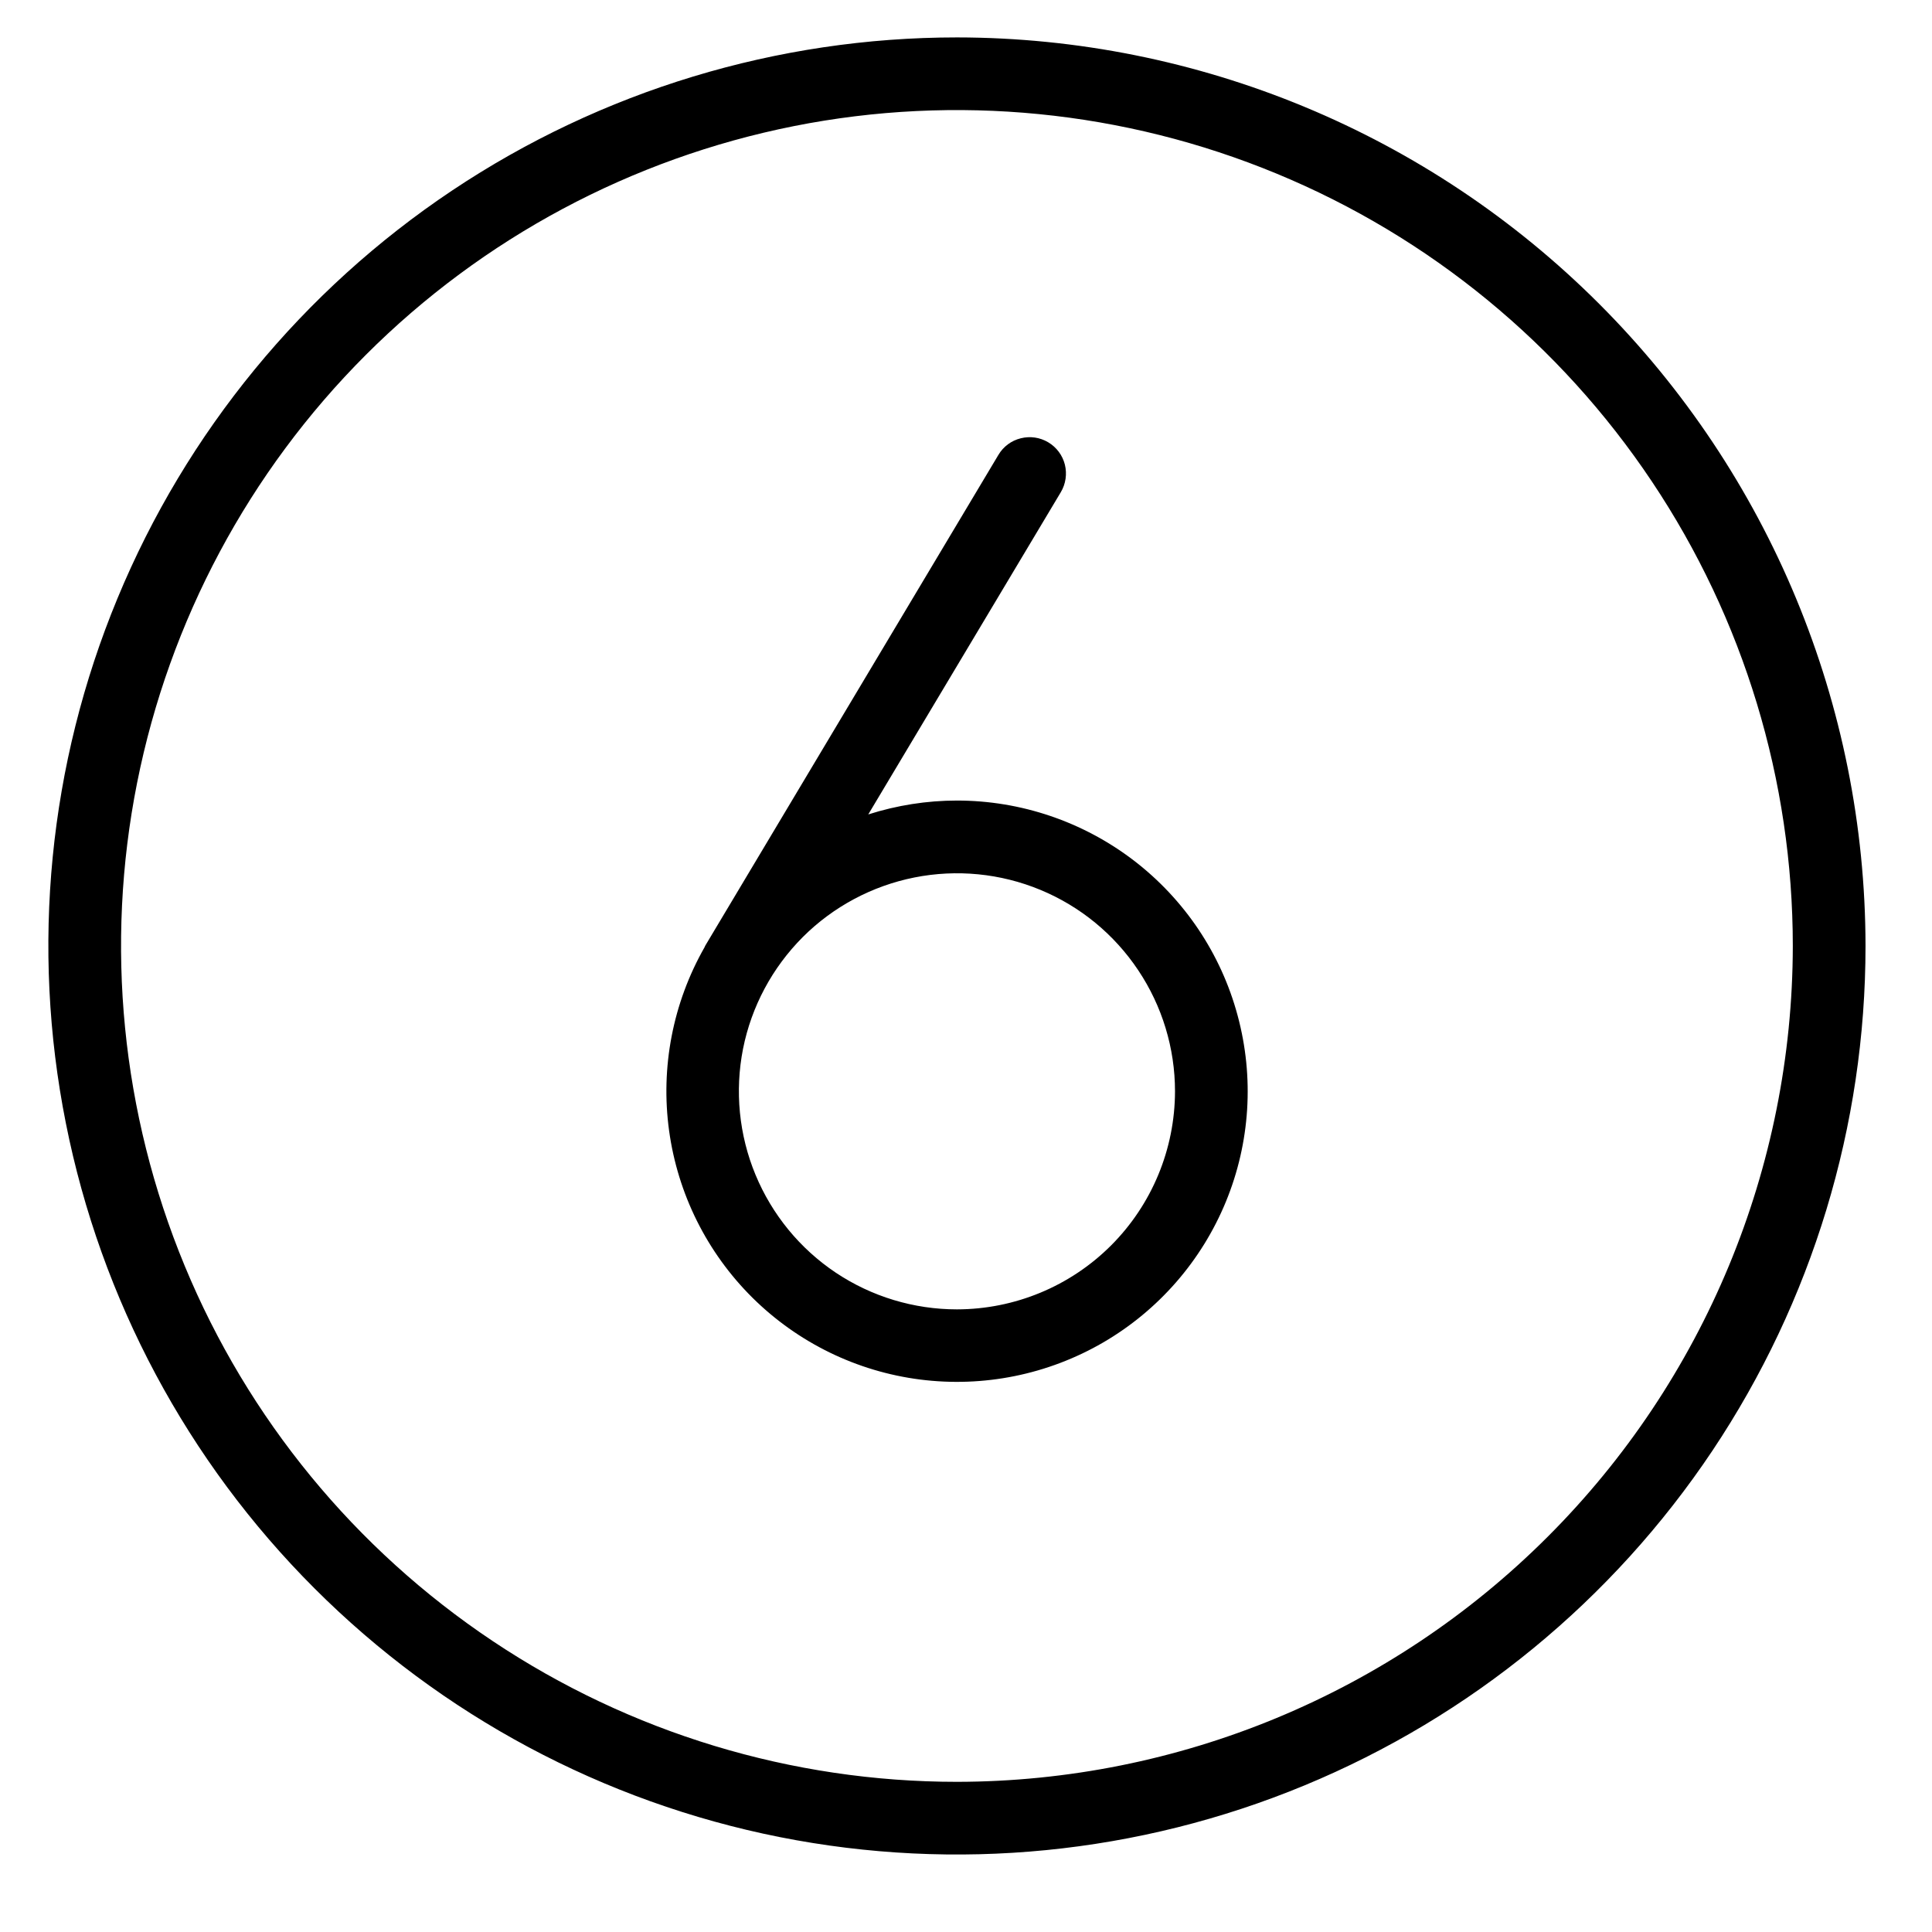 <svg width="22" height="22" viewBox="0 0 22 22" fill="none" xmlns="http://www.w3.org/2000/svg">
<path d="M10.897 0.426C8.851 0.426 6.85 1.033 5.149 2.169C3.447 3.306 2.121 4.922 1.338 6.813C0.555 8.703 0.35 10.783 0.75 12.79C1.149 14.797 2.134 16.641 3.581 18.087C5.028 19.534 6.871 20.52 8.878 20.919C10.885 21.318 12.966 21.113 14.856 20.33C16.747 19.547 18.362 18.221 19.499 16.52C20.636 14.818 21.243 12.818 21.243 10.772C21.24 8.029 20.149 5.399 18.209 3.459C16.27 1.52 13.64 0.429 10.897 0.426ZM10.897 20.29C9.014 20.29 7.174 19.732 5.609 18.686C4.043 17.64 2.823 16.154 2.103 14.414C1.383 12.675 1.194 10.761 1.561 8.915C1.929 7.068 2.835 5.372 4.166 4.041C5.497 2.71 7.193 1.804 9.04 1.436C10.886 1.069 12.8 1.258 14.539 1.978C16.279 2.698 17.765 3.918 18.811 5.484C19.857 7.049 20.415 8.889 20.415 10.772C20.412 13.295 19.409 15.715 17.624 17.499C15.84 19.284 13.42 20.287 10.897 20.29ZM10.897 9.116C10.554 9.116 10.214 9.17 9.887 9.274L12.08 5.604C12.136 5.51 12.152 5.397 12.126 5.291C12.099 5.184 12.031 5.093 11.937 5.037C11.842 4.98 11.73 4.964 11.623 4.991C11.517 5.017 11.425 5.085 11.369 5.18L8.033 10.765C8.028 10.773 8.026 10.78 8.022 10.788C7.662 11.42 7.52 12.154 7.619 12.875C7.718 13.596 8.051 14.264 8.568 14.777C9.085 15.289 9.756 15.617 10.478 15.709C11.2 15.801 11.932 15.653 12.562 15.287C13.191 14.921 13.682 14.358 13.959 13.685C14.236 13.012 14.283 12.267 14.093 11.564C13.904 10.861 13.488 10.241 12.91 9.798C12.332 9.356 11.625 9.116 10.897 9.116ZM10.897 14.91C10.406 14.91 9.926 14.765 9.517 14.492C9.109 14.219 8.791 13.831 8.603 13.377C8.415 12.924 8.366 12.424 8.461 11.943C8.557 11.461 8.794 11.019 9.141 10.671C9.488 10.324 9.931 10.088 10.412 9.992C10.894 9.896 11.393 9.945 11.847 10.133C12.301 10.321 12.688 10.639 12.961 11.048C13.234 11.456 13.38 11.936 13.38 12.427C13.379 13.085 13.117 13.717 12.652 14.182C12.186 14.648 11.555 14.909 10.897 14.91Z" fill="black"/>
</svg>
